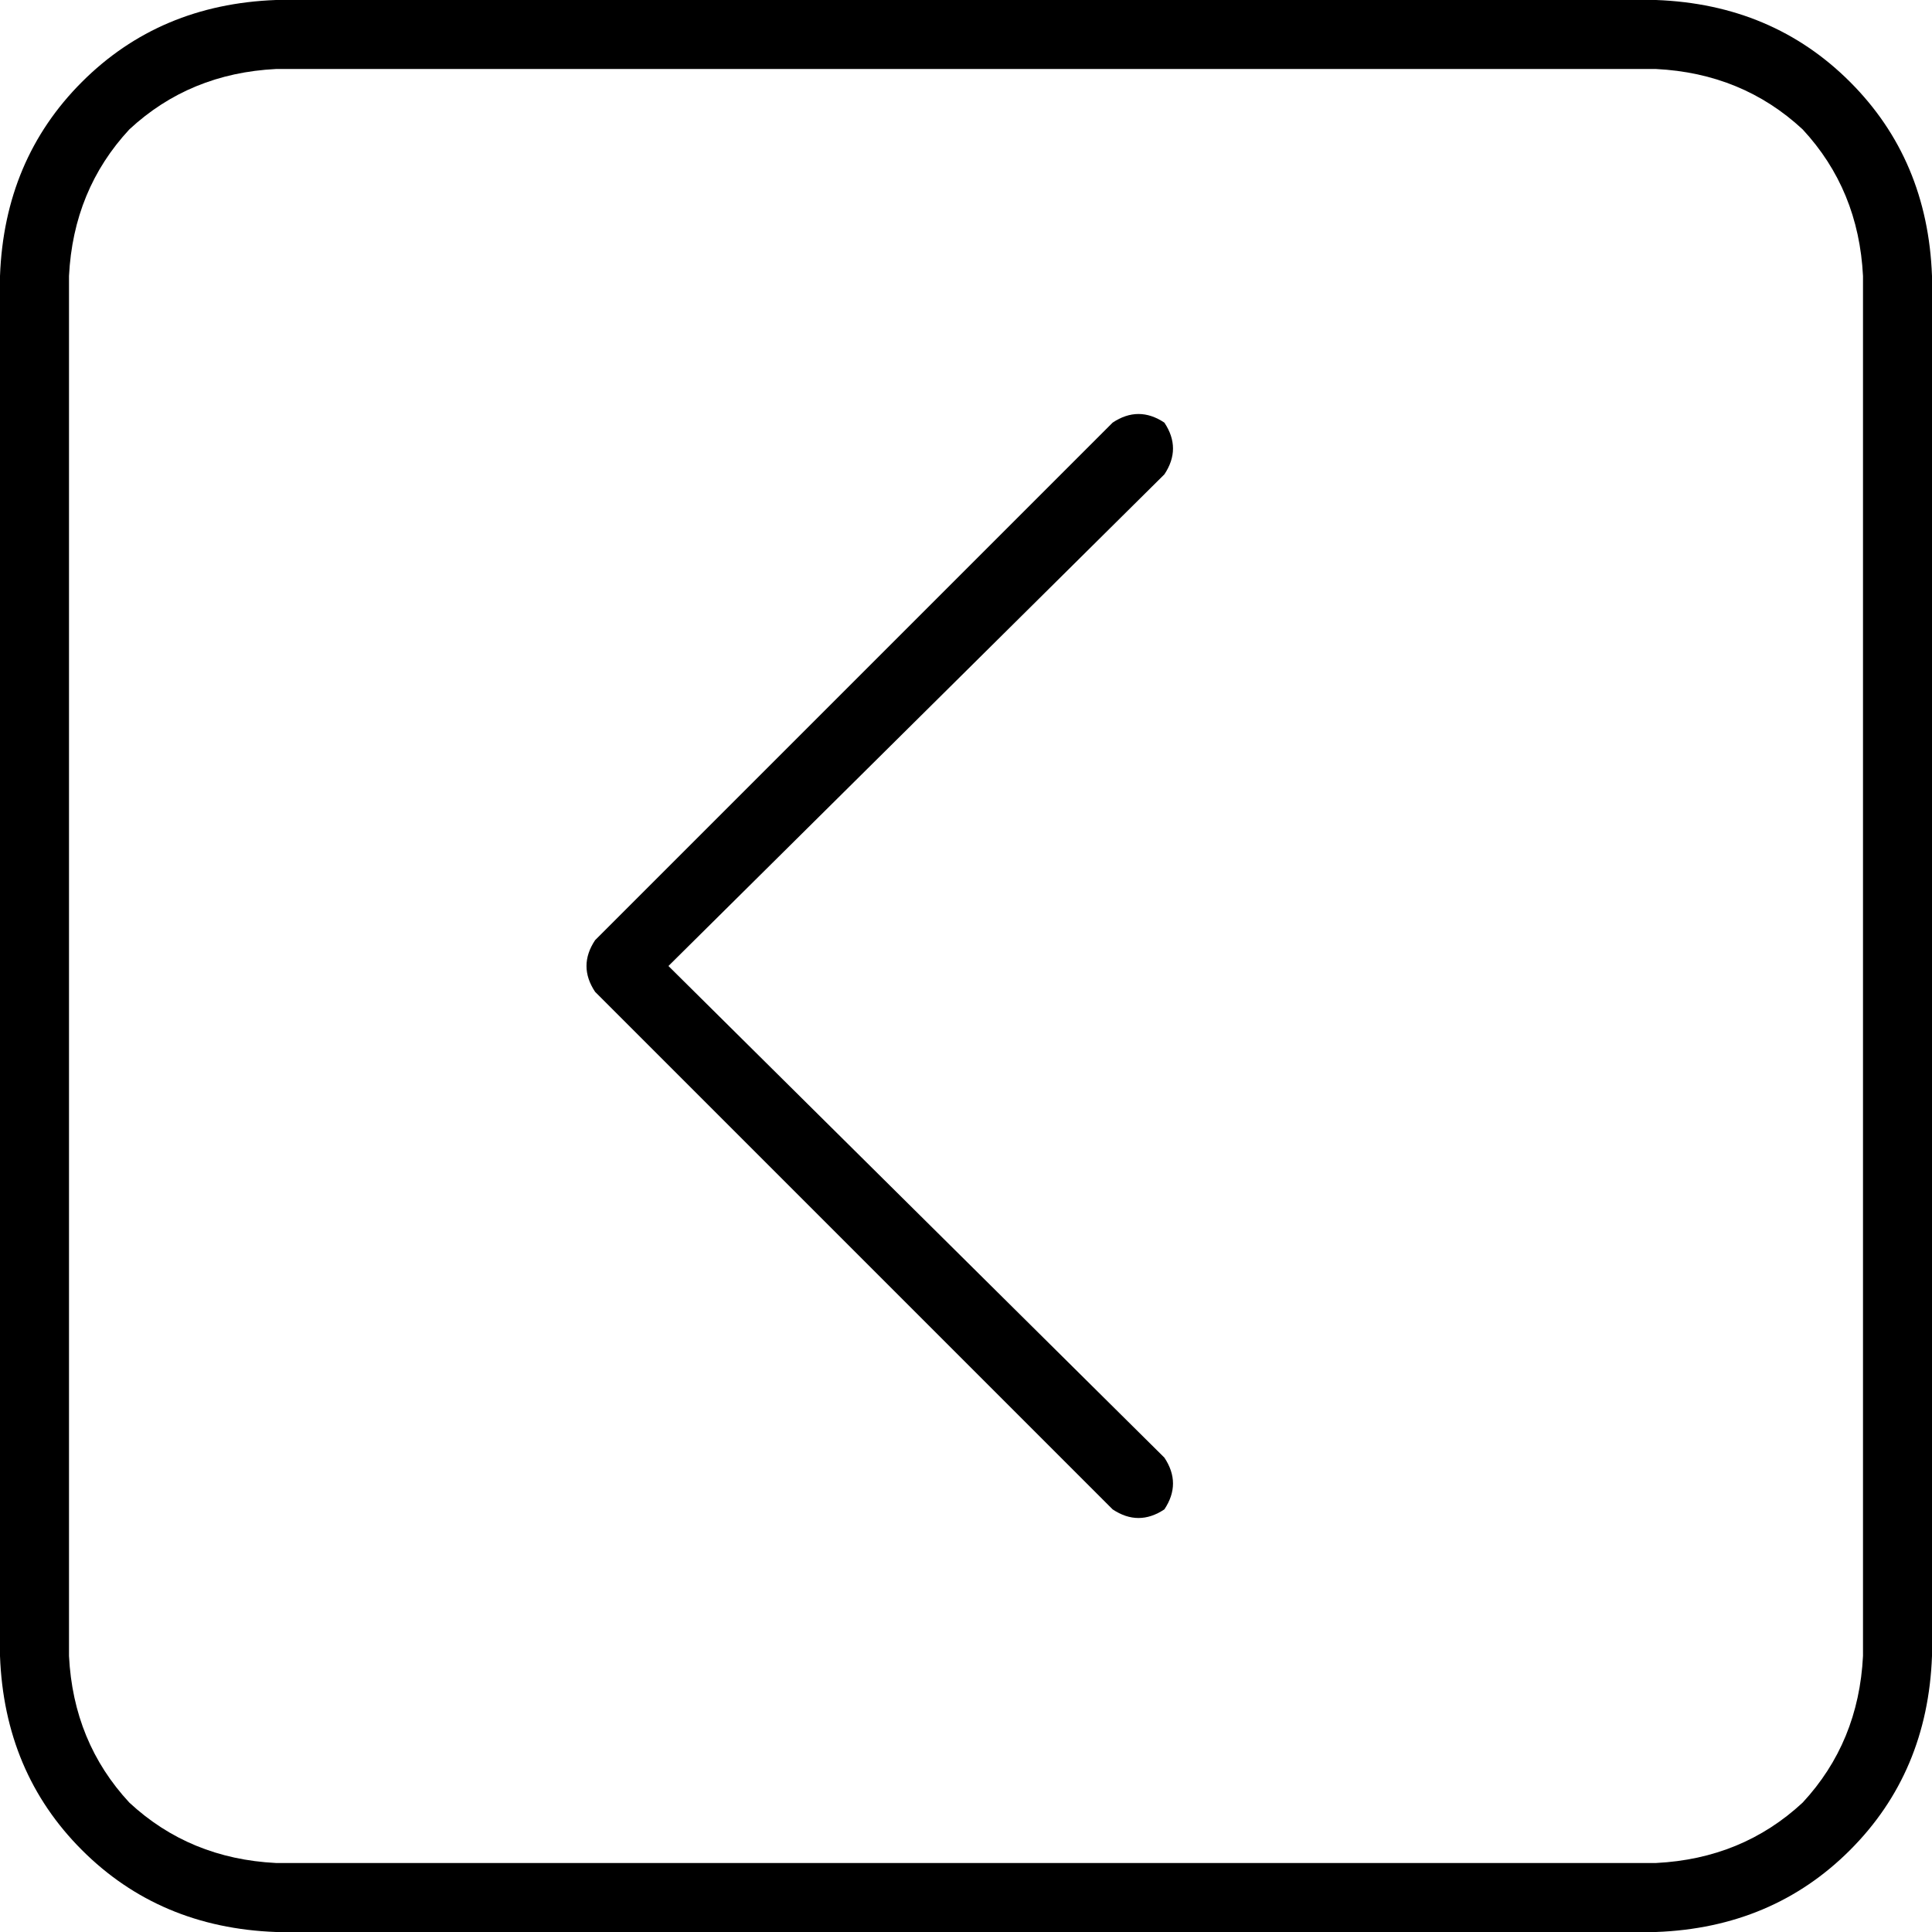 <svg xmlns="http://www.w3.org/2000/svg" viewBox="0 0 448 448">
    <path d="M 16 384 Q 17 404 30 418 L 30 418 Q 44 431 64 432 L 384 432 Q 404 431 418 418 Q 431 404 432 384 L 432 64 Q 431 44 418 30 Q 404 17 384 16 L 64 16 Q 44 17 30 30 Q 17 44 16 64 L 16 384 L 16 384 Z M 64 448 Q 37 447 19 429 L 19 429 Q 1 411 0 384 L 0 64 Q 1 37 19 19 Q 37 1 64 0 L 384 0 Q 411 1 429 19 Q 447 37 448 64 L 448 384 Q 447 411 429 429 Q 411 447 384 448 L 64 448 L 64 448 Z M 138 218 L 258 98 Q 264 94 270 98 Q 274 104 270 110 L 155 224 L 270 338 Q 274 344 270 350 Q 264 354 258 350 L 138 230 Q 134 224 138 218 L 138 218 Z"/>
</svg>
